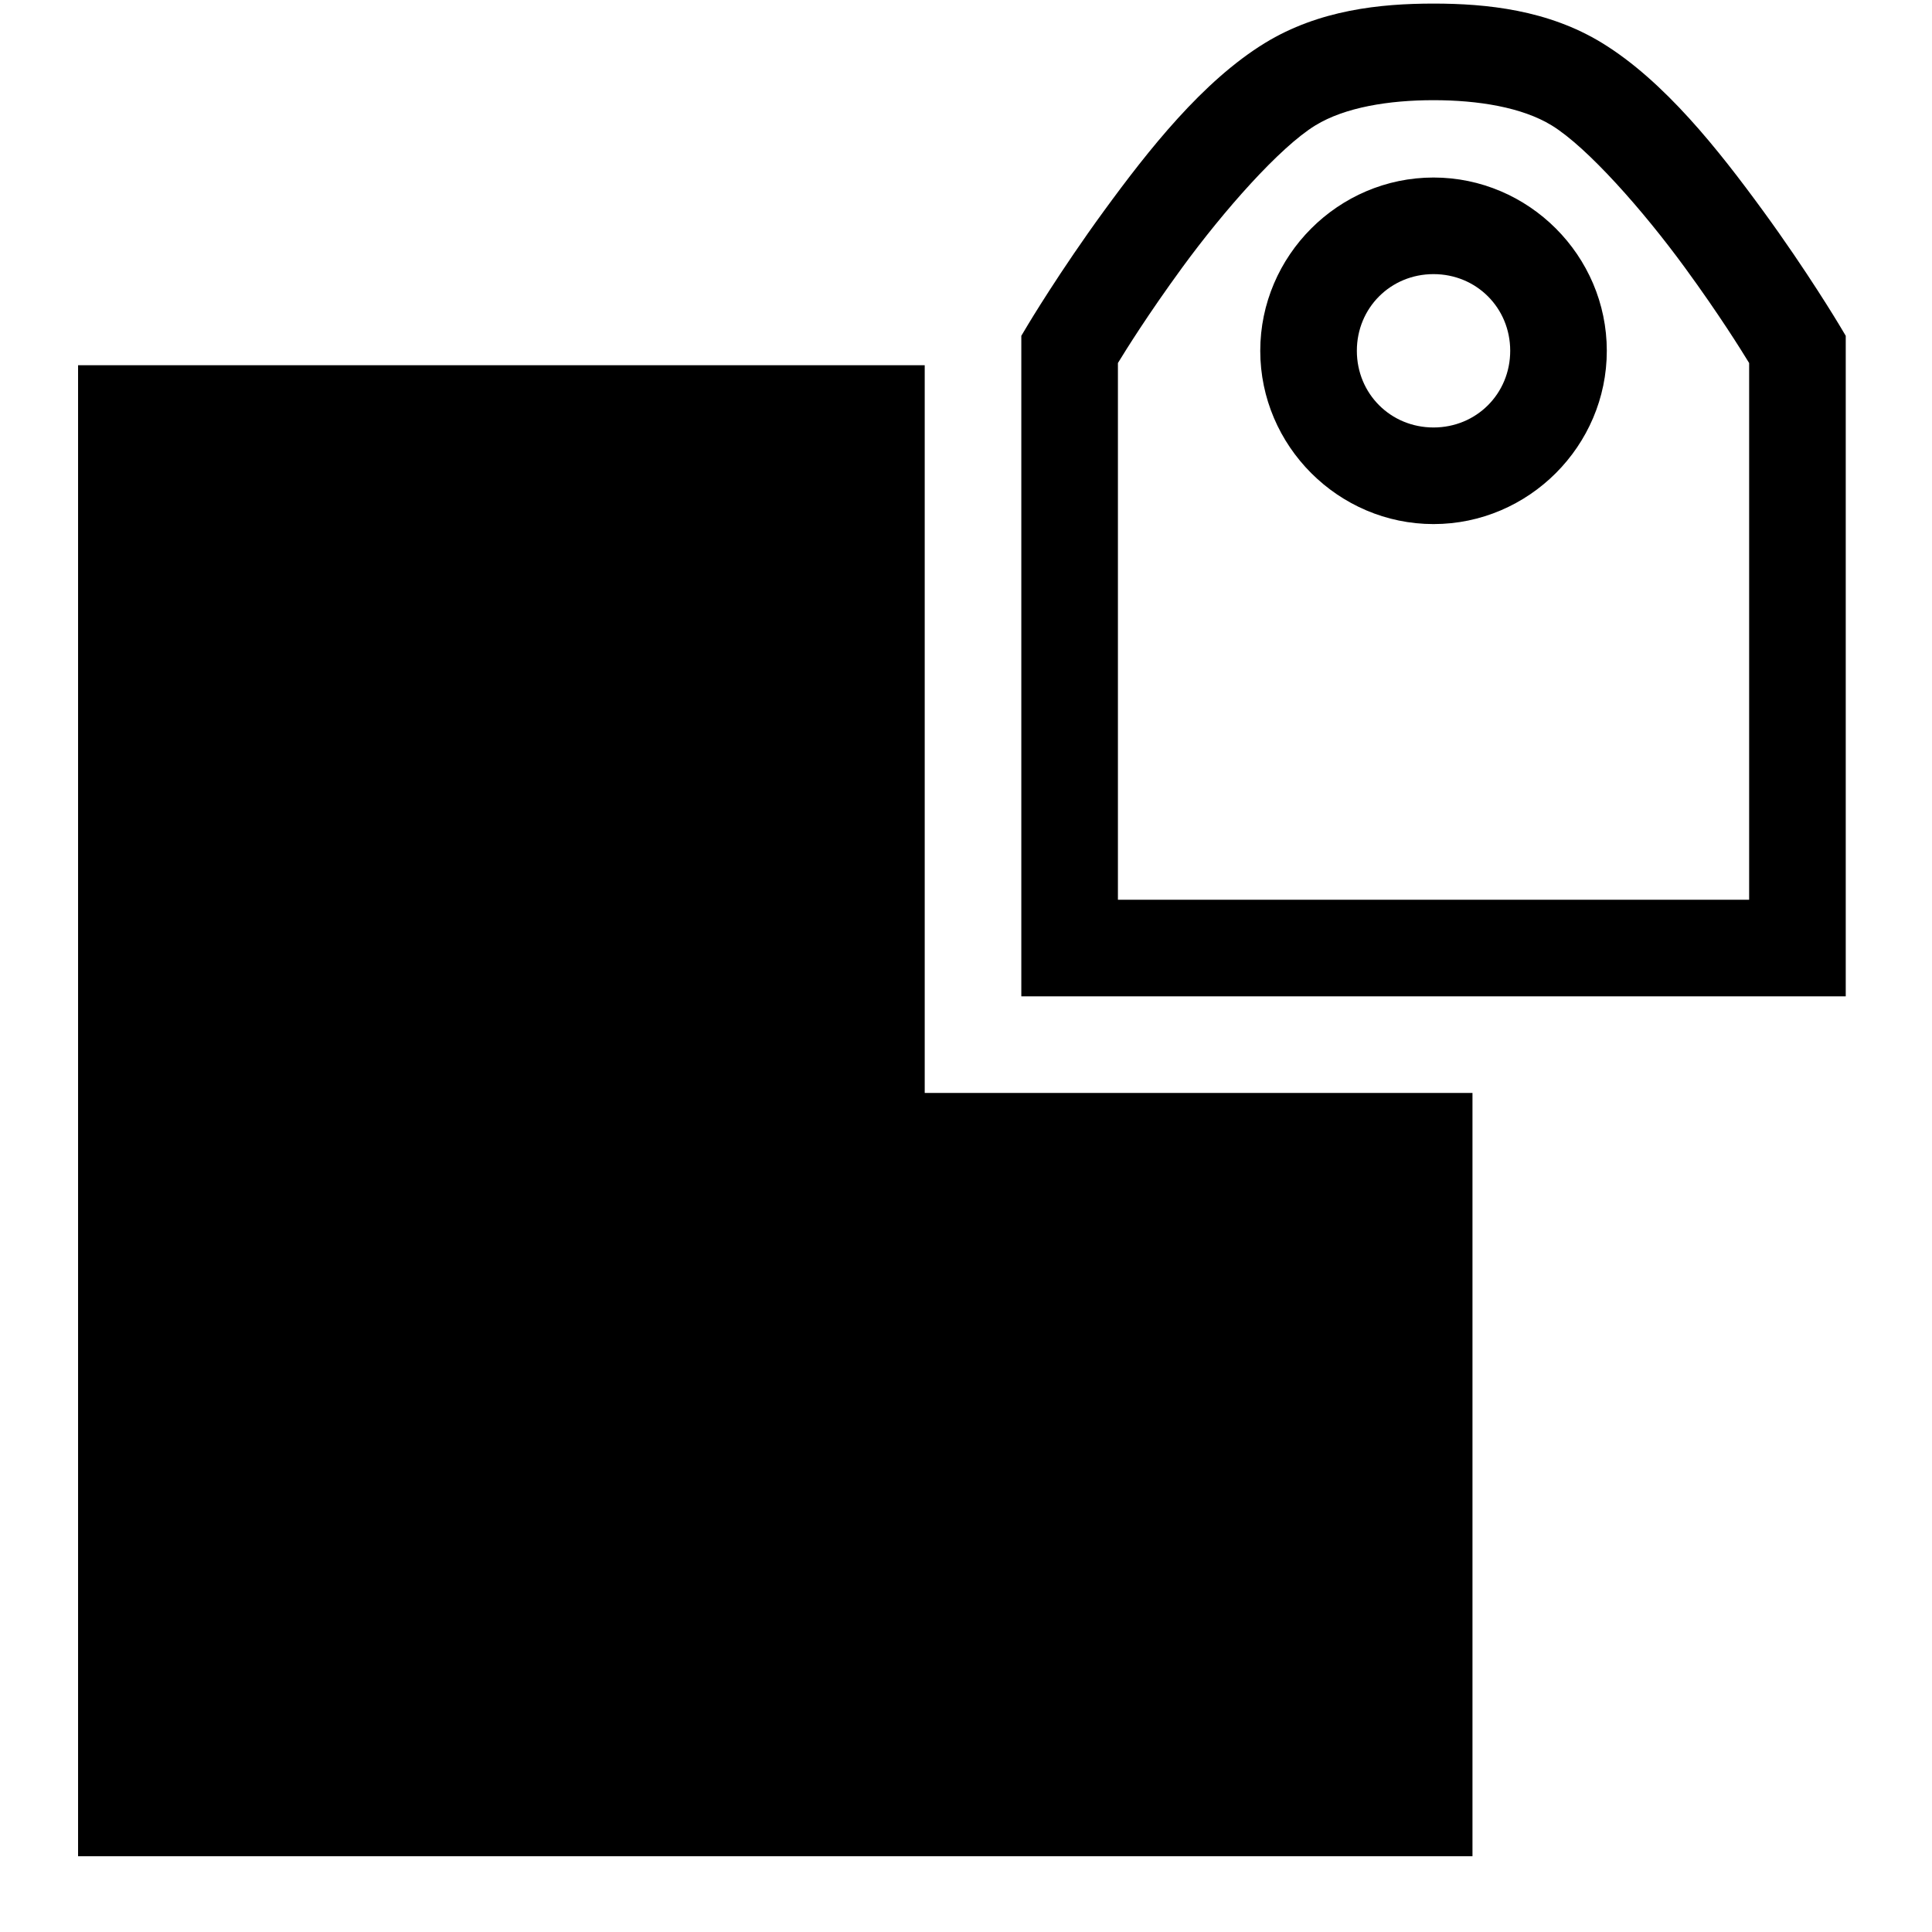 <?xml version="1.0" encoding="UTF-8" standalone="no"?>
<!-- Created with Inkscape (http://www.inkscape.org/) -->

<svg
   xmlns:dc="http://purl.org/dc/elements/1.1/"
   xmlns:cc="http://creativecommons.org/ns#"
   xmlns:rdf="http://www.w3.org/1999/02/22-rdf-syntax-ns#"
   xmlns:svg="http://www.w3.org/2000/svg"
   xmlns="http://www.w3.org/2000/svg"
   xmlns:sodipodi="http://sodipodi.sourceforge.net/DTD/sodipodi-0.dtd"
   xmlns:inkscape="http://www.inkscape.org/namespaces/inkscape"
   width="1000"
   height="1000"
   id="svg2988"
   version="1.1"
   inkscape:version="0.91 r13725"
   sodipodi:docname="paper-10.svg"
   inkscape:export-filename="/Users/chyu/Source/sif.font/output/glyphs/paper-10.png"
   inkscape:export-xdpi="2.1600001"
   inkscape:export-ydpi="2.1600001">
  <defs
     id="defs2990" />
  <sodipodi:namedview
     id="base"
     pagecolor="#ffffff"
     bordercolor="#666666"
     borderopacity="1.0"
     inkscape:pageopacity="0"
     inkscape:pageshadow="2"
     inkscape:zoom="0.28320298"
     inkscape:cx="-89.318598"
     inkscape:cy="829.46846"
     inkscape:document-units="px"
     inkscape:current-layer="layer1"
     showgrid="false"
     inkscape:showpageshadow="false"
     showguides="false"
     inkscape:guide-bbox="true"
     inkscape:window-width="1440"
     inkscape:window-height="826"
     inkscape:window-x="0"
     inkscape:window-y="1"
     inkscape:window-maximized="1">
    <sodipodi:guide
       orientation="1,0"
       position="50,760"
       id="guide2996" />
    <sodipodi:guide
       orientation="1,0"
       position="950,808.571"
       id="guide3000" />
    <sodipodi:guide
       orientation="0,1"
       position="648.571,950"
       id="guide3002" />
    <sodipodi:guide
       orientation="0,1"
       position="605.714,50"
       id="guide3004" />
    <sodipodi:guide
       orientation="1,0"
       position="100,645.714"
       id="guide3006" />
    <sodipodi:guide
       orientation="1,0"
       position="900,480"
       id="guide3008" />
    <sodipodi:guide
       orientation="0,1"
       position="531.429,900"
       id="guide3010" />
    <sodipodi:guide
       orientation="0,1"
       position="648.571,100"
       id="guide3012" />
    <inkscape:grid
       type="xygrid"
       id="grid3014"
       empspacing="50"
       visible="true"
       enabled="true"
       snapvisiblegridlinesonly="true"
       dotted="false"
       color="#0400ff"
       opacity="0.027"
       empcolor="#f00059"
       empopacity="0.251" />
  </sodipodi:namedview>
  <g
     inkscape:label="Layer 1"
     inkscape:groupmode="layer"
     id="layer1"
     transform="translate(0,-52.362)"
     style="display:inline">
    <path
       id="path4182"
       style="color:#000000;font-style:normal;font-variant:normal;font-weight:normal;font-stretch:normal;font-size:medium;line-height:normal;font-family:sans-serif;text-indent:0;text-align:start;text-decoration:none;text-decoration-line:none;text-decoration-style:solid;text-decoration-color:#000000;letter-spacing:normal;word-spacing:normal;text-transform:none;direction:ltr;block-progression:tb;writing-mode:lr-tb;baseline-shift:baseline;text-anchor:start;white-space:normal;clip-rule:nonzero;display:inline;overflow:visible;visibility:visible;opacity:1;isolation:auto;mix-blend-mode:normal;color-interpolation:sRGB;color-interpolation-filters:linearRGB;solid-color:#000000;solid-opacity:1;fill:#000000;fill-opacity:1;fill-rule:nonzero;stroke:none;stroke-width:50;stroke-linecap:butt;stroke-linejoin:miter;stroke-miterlimit:4;stroke-dasharray:none;stroke-dashoffset:0.85;stroke-opacity:1;color-rendering:auto;image-rendering:auto;shape-rendering:auto;text-rendering:auto;enable-background:accumulate"
       d="m 741.994,54.217 c -27.635,-2e-6 -59.307,3.301 -87.229,20.383 C 622.534,94.319 594.446,129.981 571.504,161.402 548.562,192.823 532.174,220.25 532.174,220.25 l -3.541,5.926 0,6.902 0,334.979 426.721,0 0,-341.881 -3.541,-5.926 c 0,0 -16.386,-27.427 -39.328,-58.848 C 889.542,129.981 861.452,94.319 829.221,74.6 801.299,57.518 769.63,54.217 741.994,54.217 Z m 0,50 c 23.057,0 45.812,3.662 61.133,13.035 18.512,11.325 47.512,44.241 68.975,73.635 17.788,24.362 29.125,42.634 33.252,49.375 l 0,277.795 -326.721,0 0,-277.795 c 4.127,-6.741 15.464,-25.013 33.252,-49.375 21.462,-29.394 50.463,-62.309 68.975,-73.635 15.321,-9.373 38.077,-13.035 61.135,-13.035 z m 0,40.031 c -49.237,0 -89.688,40.451 -89.688,89.688 0,49.237 40.451,89.688 89.688,89.688 49.237,0 89.686,-40.451 89.686,-89.688 0,-49.237 -40.449,-89.688 -89.686,-89.688 z m 0,50 c 22.215,0 39.686,17.473 39.686,39.688 0,22.215 -17.471,39.688 -39.686,39.688 -22.215,0 -39.688,-17.473 -39.688,-39.688 0,-22.215 17.473,-39.688 39.688,-39.688 z m -701.586,47.163 0,771.725 721.744,0 0,-395.079 -283.52,0 0,-376.646 z" />
  </g>
</svg>
